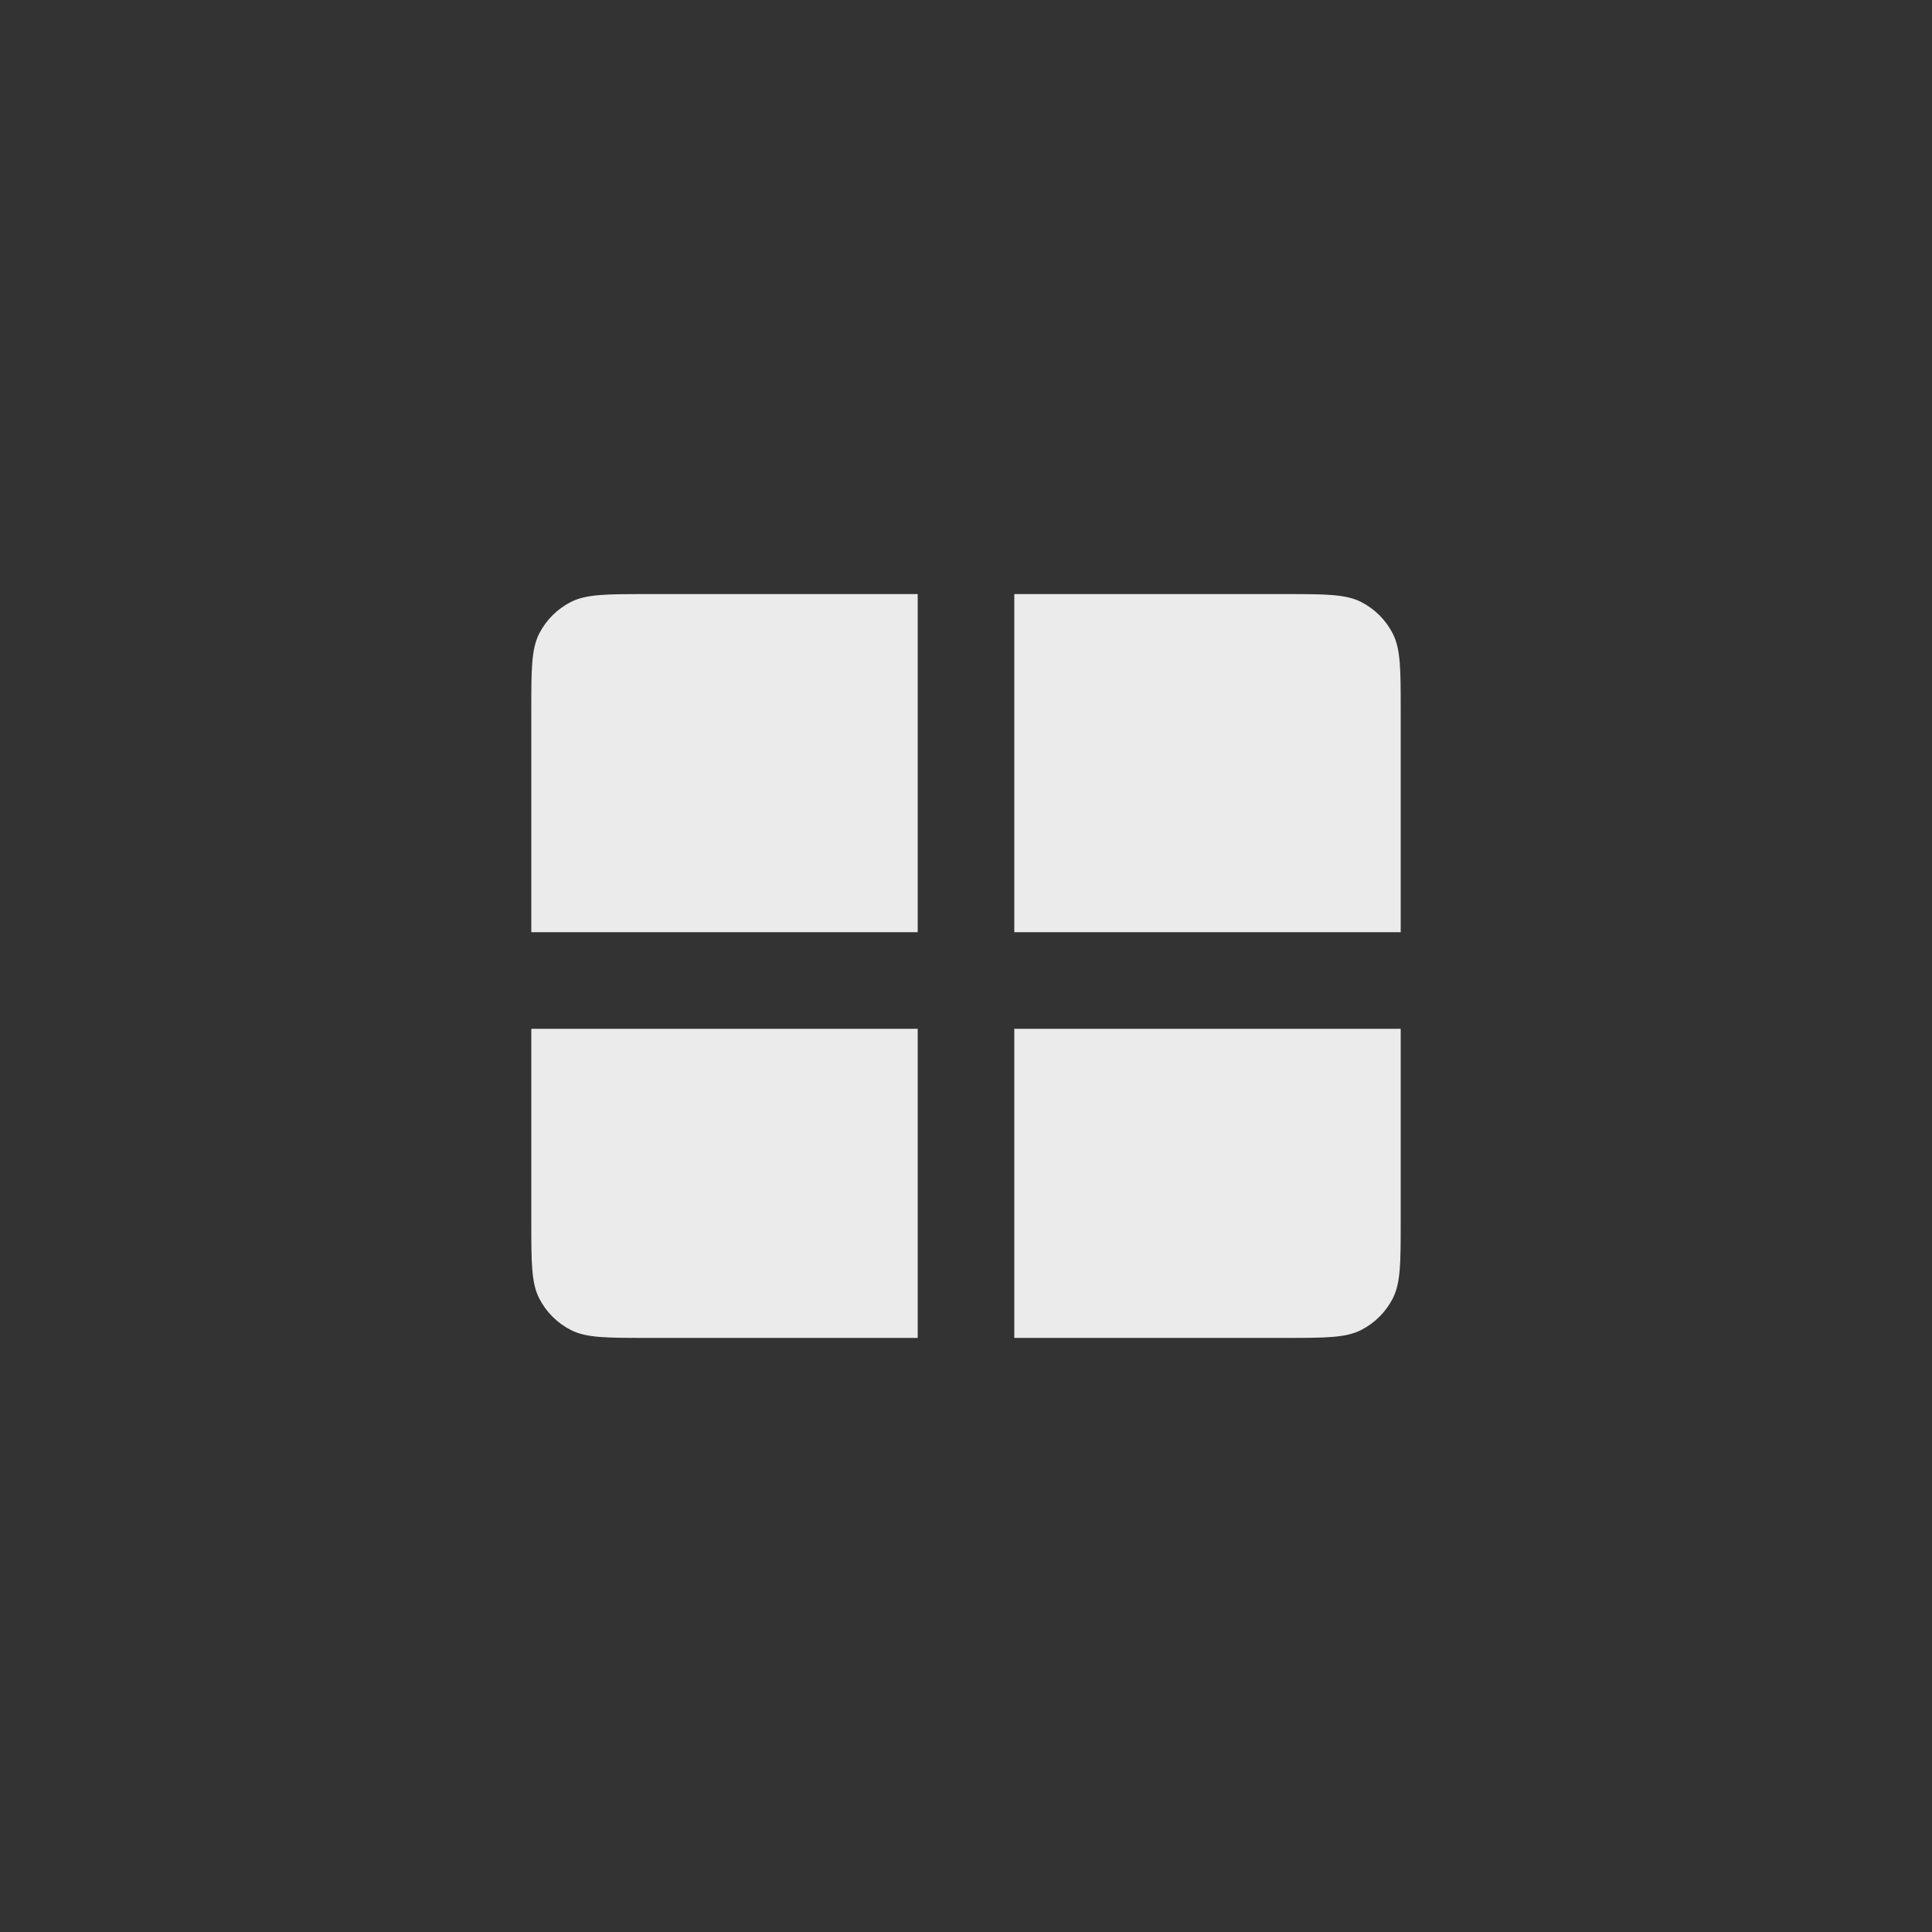 <svg width="400" height="400" viewBox="0 0 400 400" fill="none" xmlns="http://www.w3.org/2000/svg">
<rect x="0" y="0" width="400" height="400" fill="#333333" stroke="none"/>
<g opacity="0.9">
<path d="M110 147C110 138.599 110 134.399 111.635 131.19C113.073 128.368 115.368 126.073 118.19 124.635C121.399 123 125.599 123 134 123H190V193H110V147Z" fill="white"/>
<path d="M110 213H190V277H134C125.599 277 121.399 277 118.19 275.365C115.368 273.927 113.073 271.632 111.635 268.81C110 265.601 110 261.401 110 253V213Z" fill="white"/>
<path d="M210 123H266C274.401 123 278.601 123 281.81 124.635C284.632 126.073 286.927 128.368 288.365 131.19C290 134.399 290 138.599 290 147V193H210V123Z" fill="white"/>
<path d="M210 213H290V253C290 261.401 290 265.601 288.365 268.81C286.927 271.632 284.632 273.927 281.81 275.365C278.601 277 274.401 277 266 277H210V213Z" fill="white"/>
</g>
</svg>
